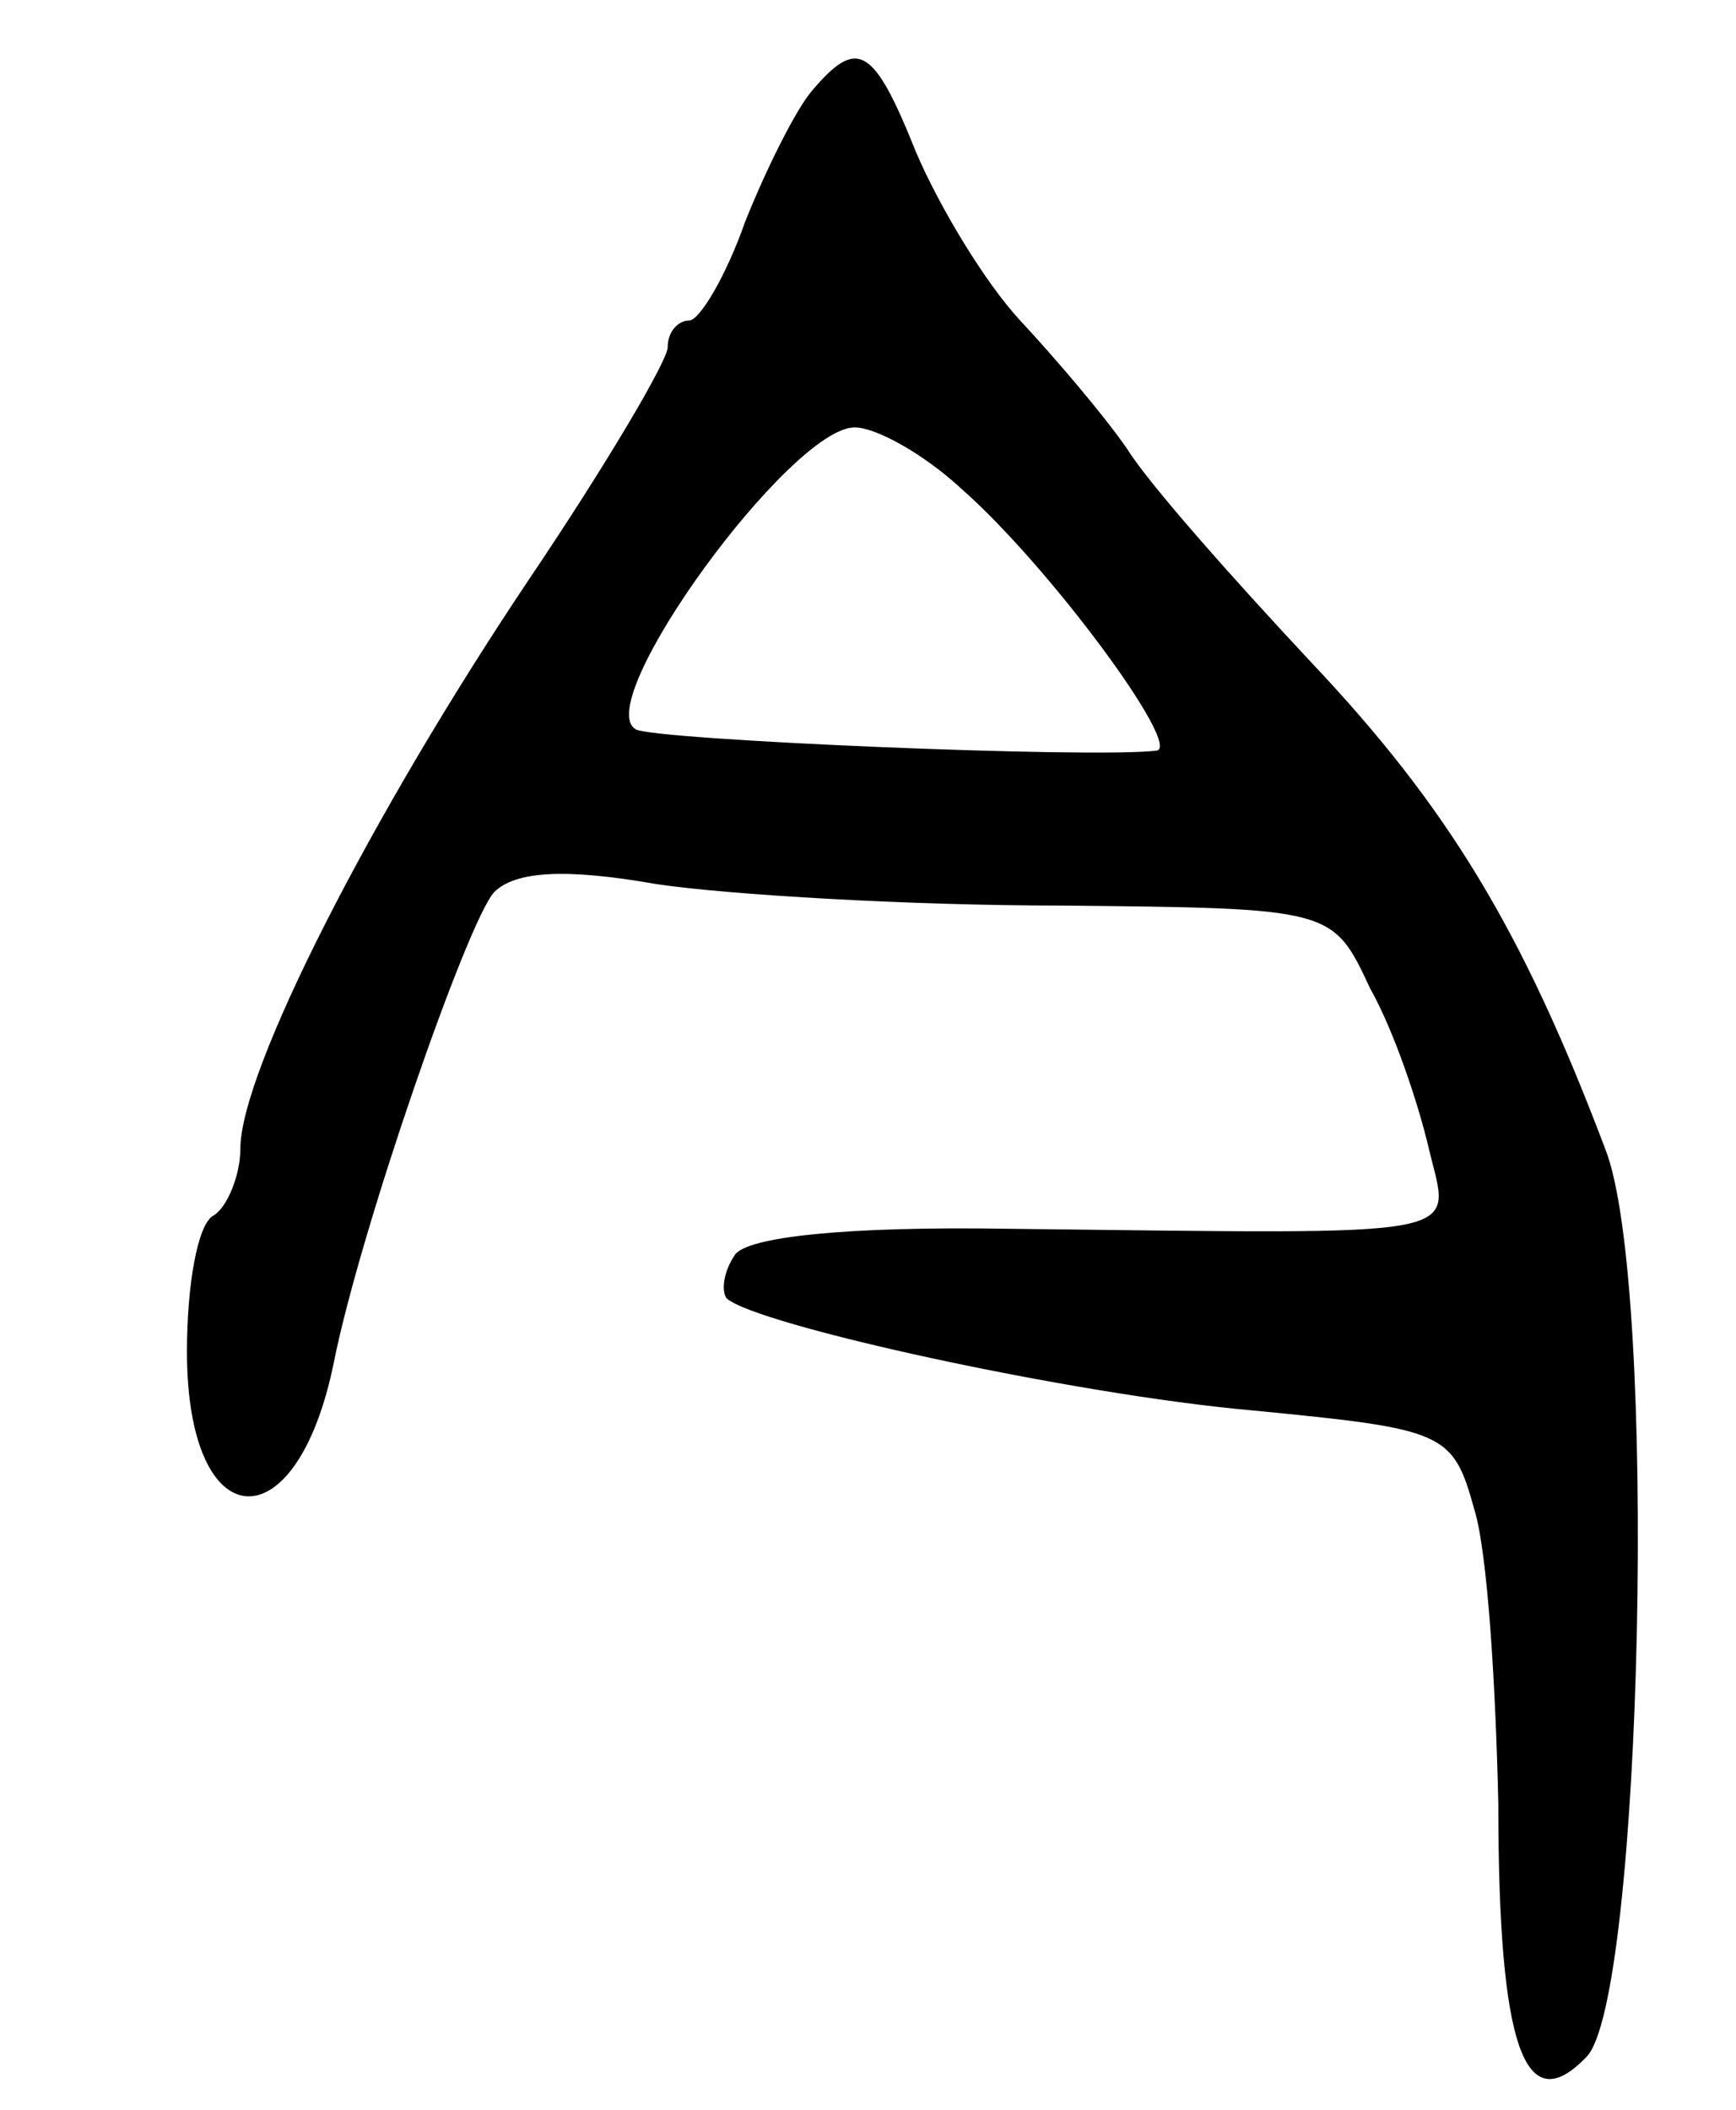 <svg version="1.0" xmlns="http://www.w3.org/2000/svg"
 width="65pt" height="79pt" viewBox="0 0 65 79"
 preserveAspectRatio="xMidYMid meet">
<g transform="translate(0,79) scale(0.1,-0.1)"
fill="#000000" stroke="none">
<path d="M304 756 c-6 -7 -17 -29 -25 -49 -7 -20 -17 -37 -21 -37 -4 0 -8 -4
-8 -10 0 -5 -23 -44 -52 -87 -59 -88 -108 -184 -108 -213 0 -10 -5 -22 -10
-25 -6 -3 -10 -26 -10 -51 0 -70 41 -73 55 -4 10 50 50 165 60 176 8 8 27 9
61 3 27 -4 95 -8 151 -8 102 -1 102 -1 116 -31 9 -16 18 -43 22 -60 8 -34 19
-32 -157 -30 -61 1 -99 -3 -103 -10 -4 -6 -5 -13 -3 -16 11 -10 129 -36 197
-42 72 -7 75 -8 83 -37 5 -16 8 -66 9 -110 0 -92 10 -119 33 -95 21 21 27 290
7 340 -31 82 -59 128 -110 182 -29 31 -61 67 -69 80 -9 13 -27 34 -40 48 -13
14 -30 42 -39 63 -16 40 -22 43 -39 23z m56 -149 c33 -29 83 -97 73 -98 -24
-3 -189 4 -195 8 -17 10 58 113 82 113 8 0 26 -10 40 -23z"/>
</g>
</svg>
